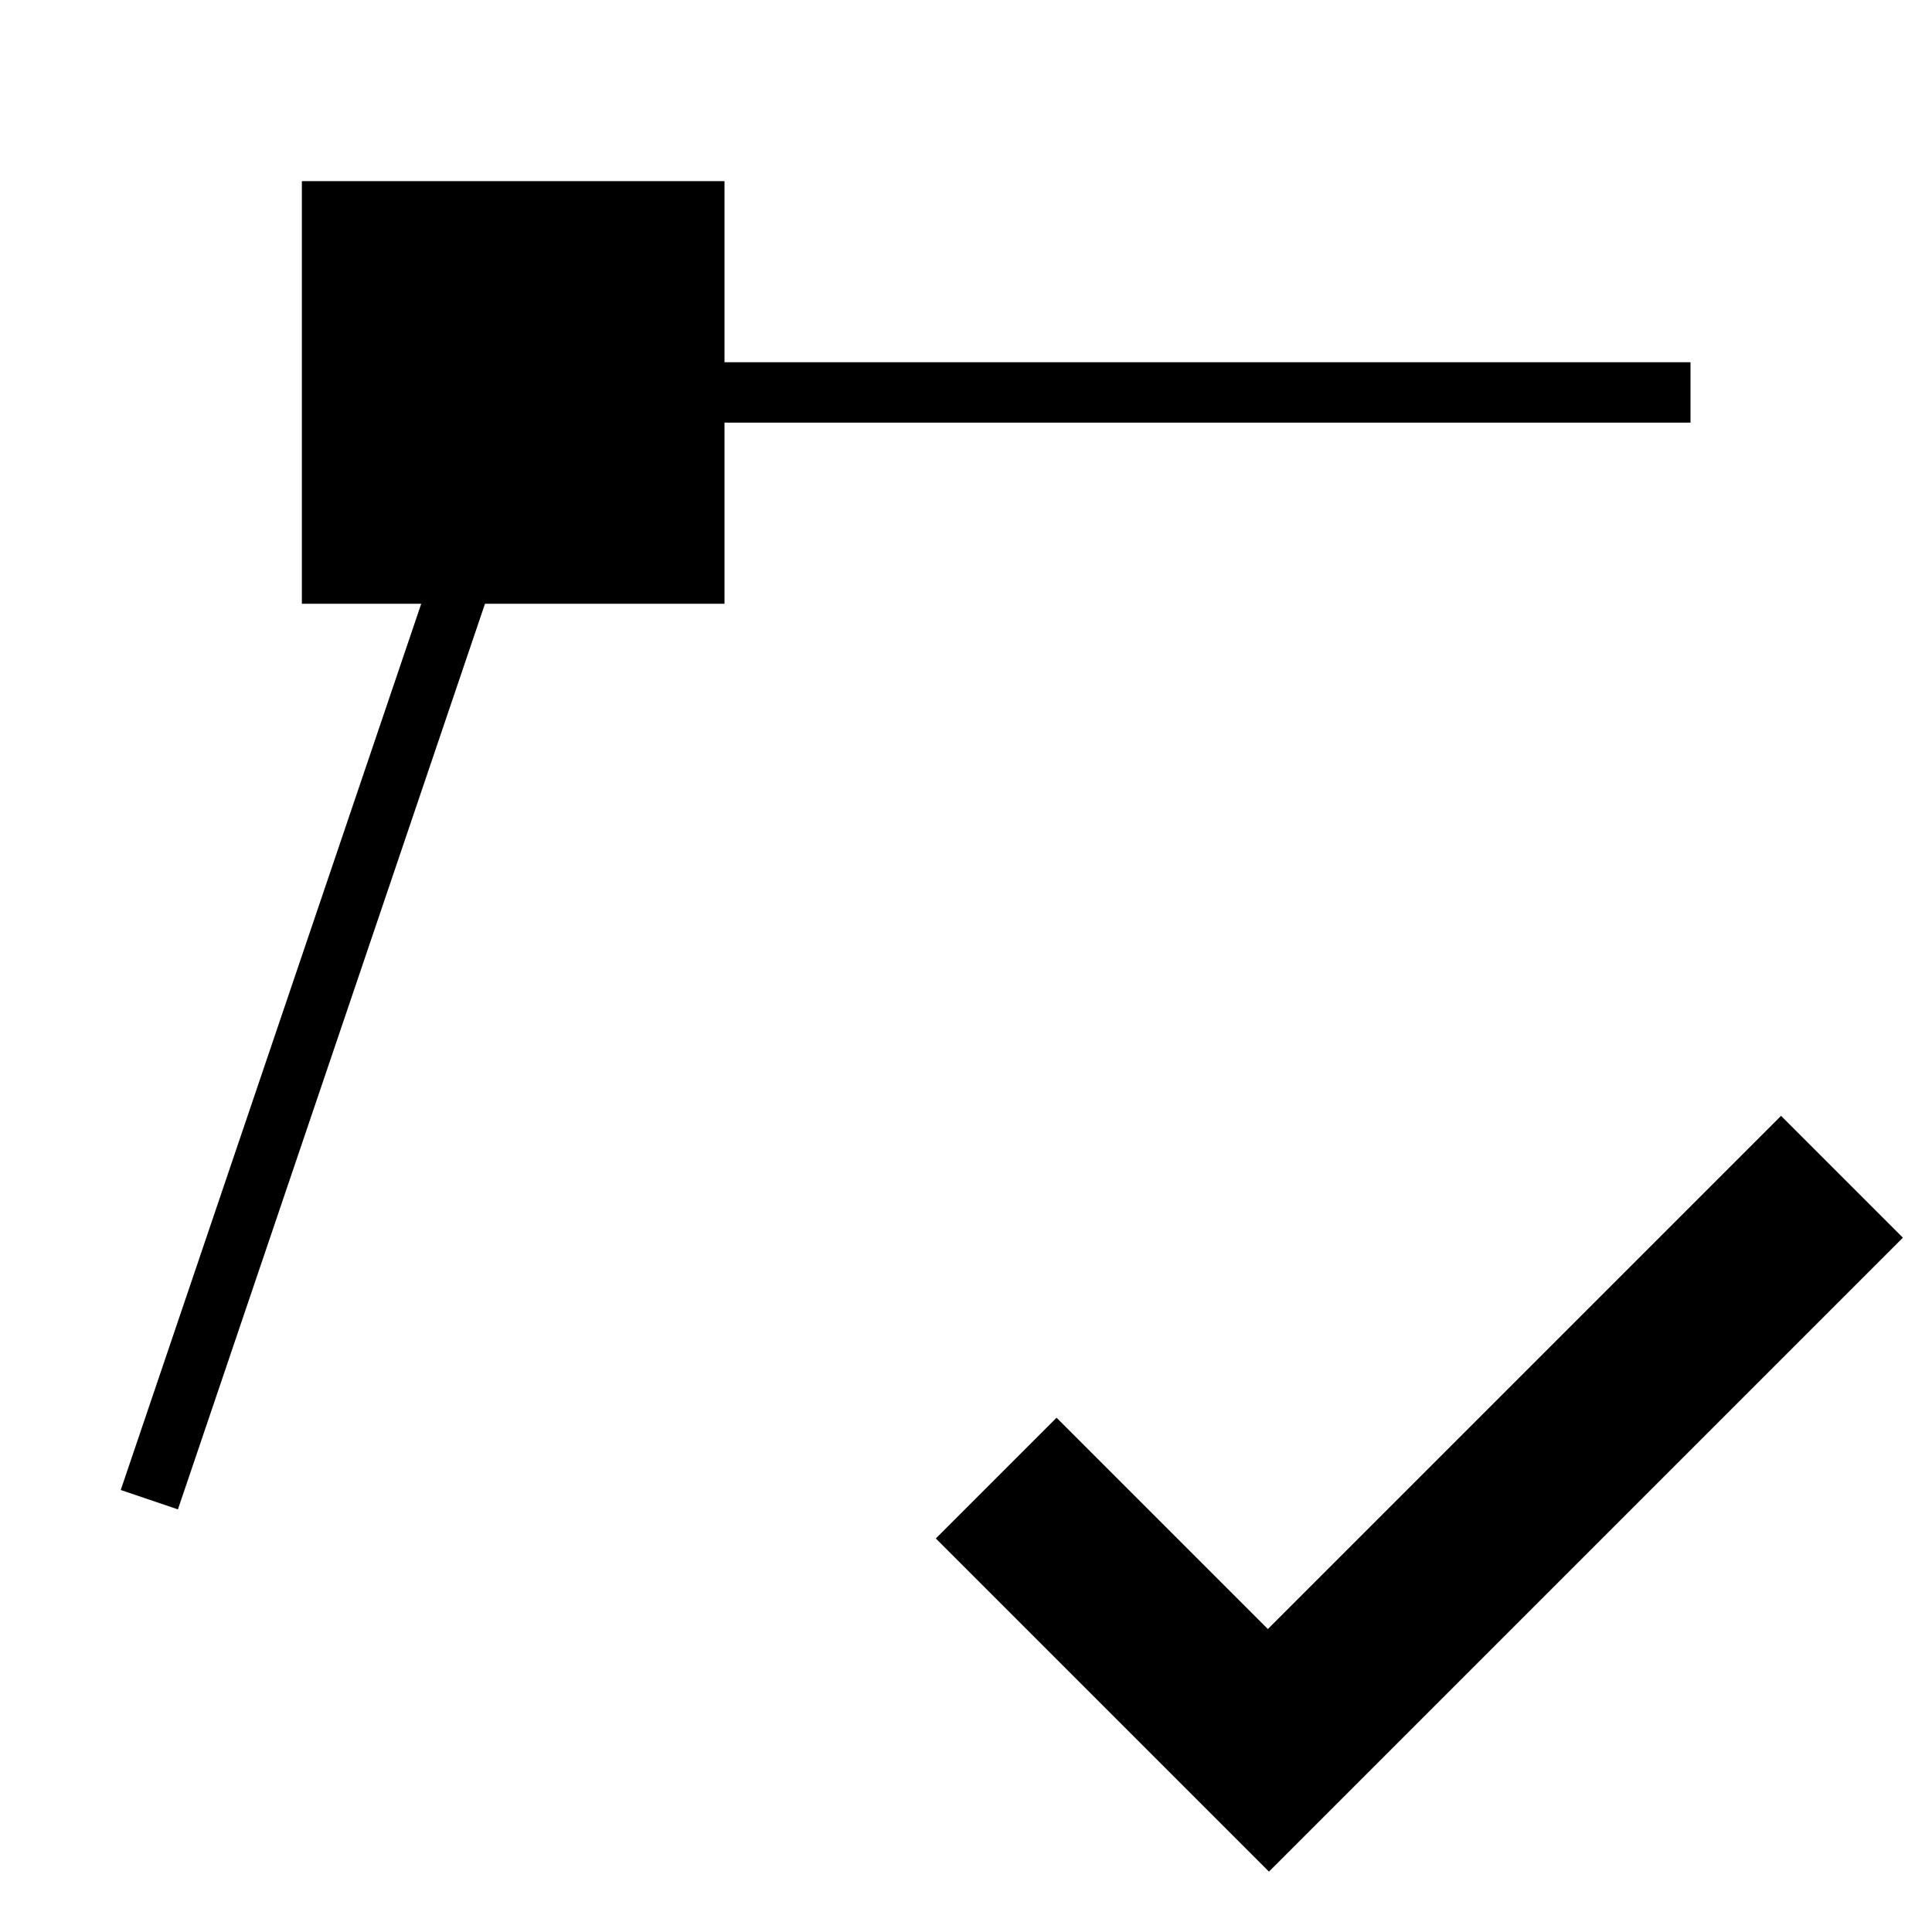 <svg xmlns="http://www.w3.org/2000/svg" viewBox="0 0 32 32"><path d="M12 10H8.033L2.947 25 2 24.679 6.977 10H5V3h7v3h16v1H12zm17.5 8.482l-8.5 8.5-3.5-3.5-2 2L21.018 31l.018-.018L23.018 29l8.5-8.5z"/></svg>